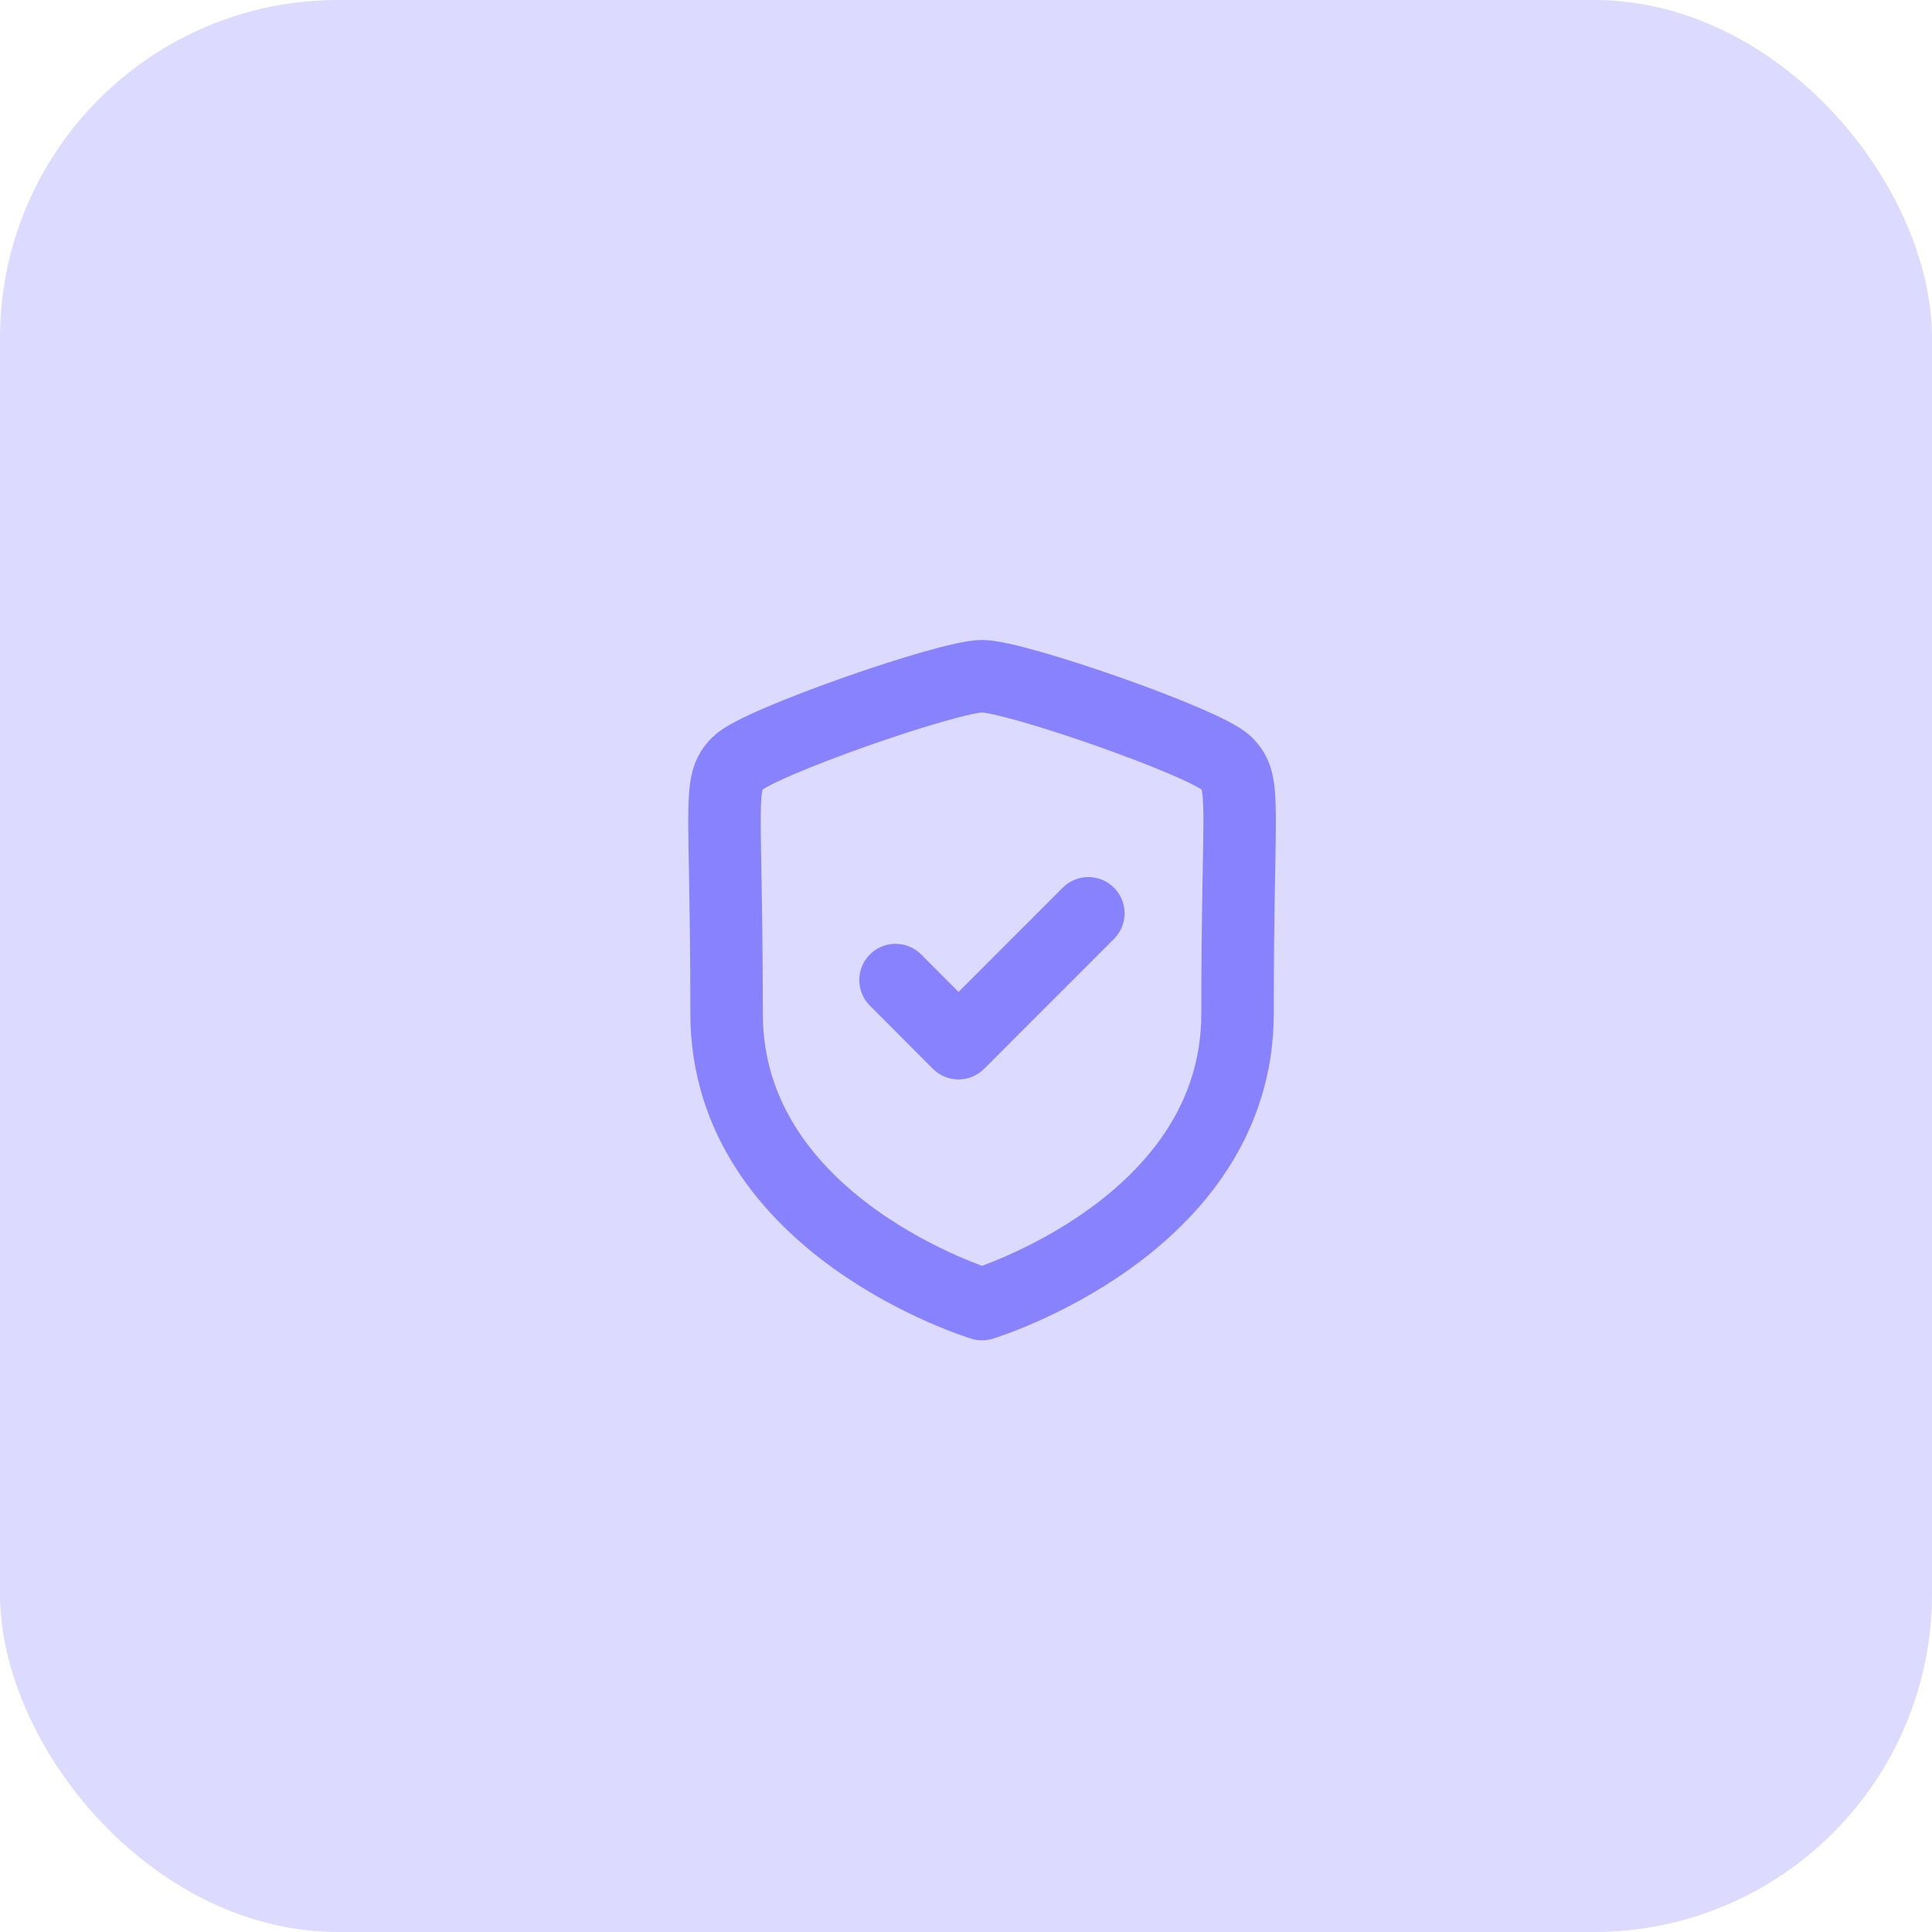 <svg width="40" height="40" viewBox="0 0 40 40" fill="none" xmlns="http://www.w3.org/2000/svg">
<rect width="40" height="40" rx="7" fill="#DCDAFF"/>
<path fill-rule="evenodd" clip-rule="evenodd" d="M20.332 27C20.332 27 25.622 25.398 25.622 20.983C25.622 16.567 25.814 16.223 25.39 15.798C24.965 15.373 21.026 14 20.332 14C19.639 14 15.7 15.373 15.276 15.798C14.851 16.223 15.043 16.567 15.043 20.983C15.043 25.398 20.332 27 20.332 27Z" stroke="#8982FF" stroke-width="1.5" stroke-linecap="round" stroke-linejoin="round"/>
<path d="M18.541 20.291L19.845 21.598L22.533 18.909" stroke="#8982FF" stroke-width="1.5" stroke-linecap="round" stroke-linejoin="round"/>
</svg>
